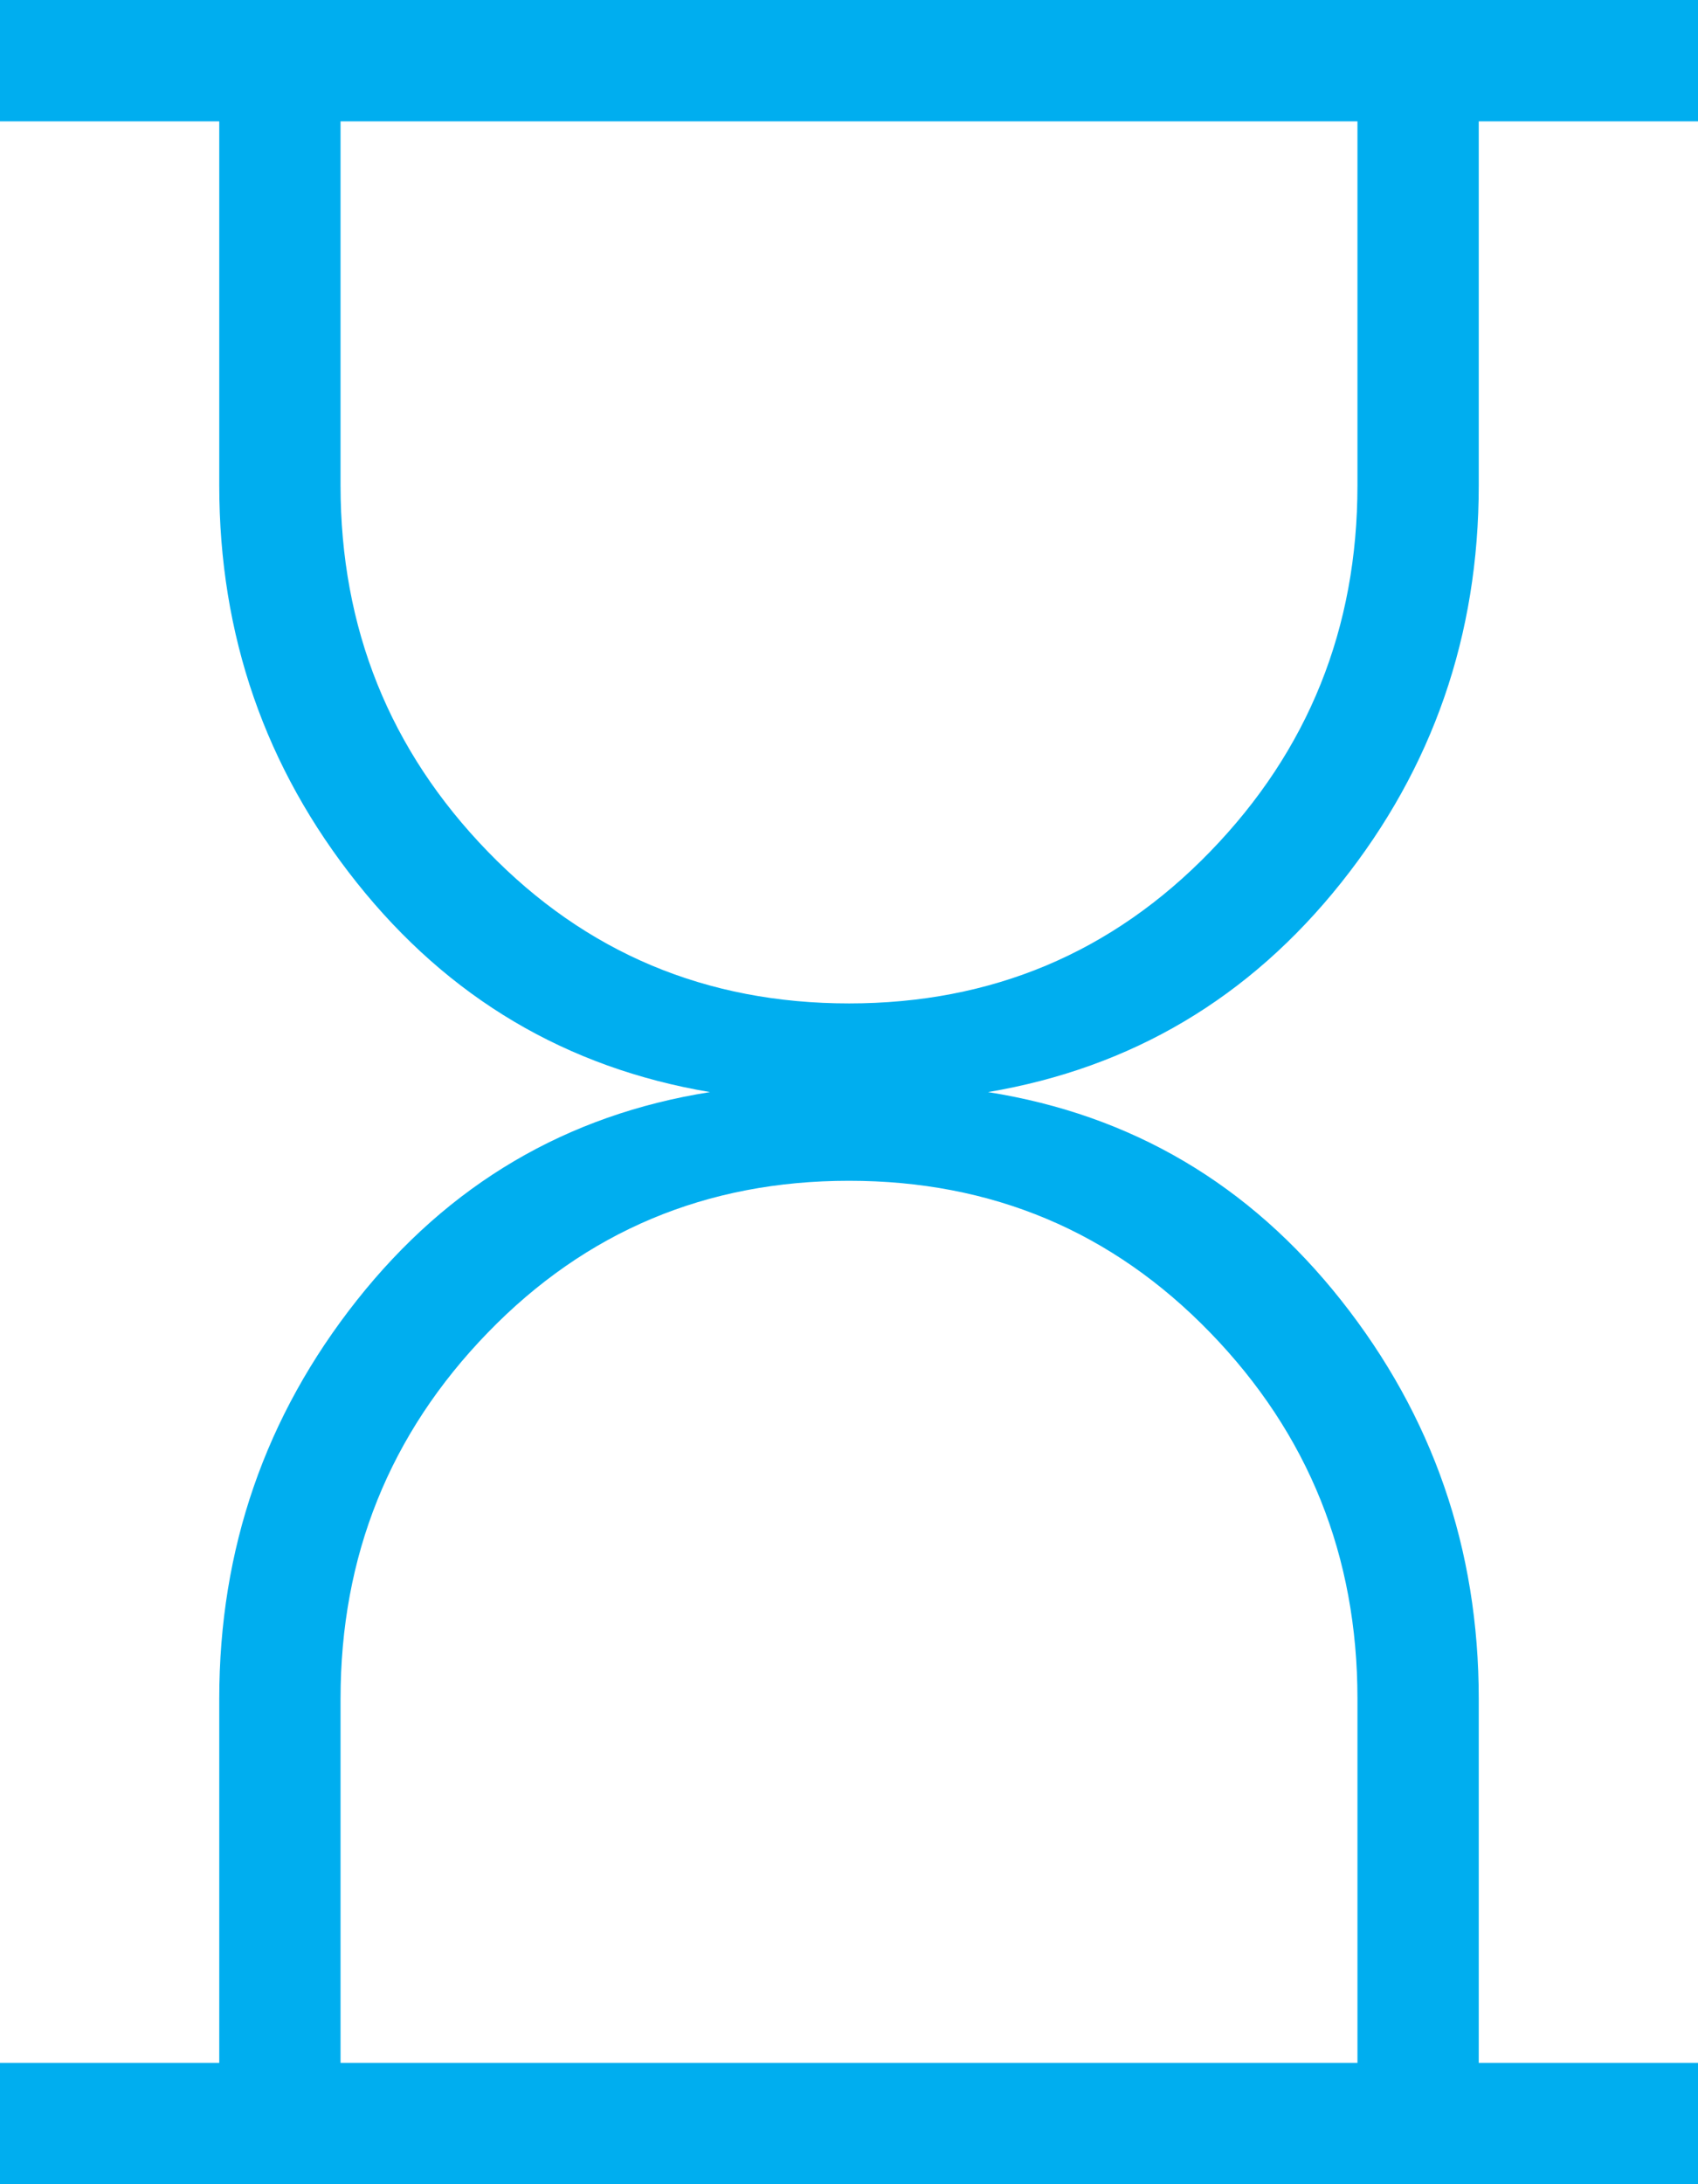 <svg width="56" height="72" viewBox="0 0 56 72" fill="none" xmlns="http://www.w3.org/2000/svg"><path d="M11.231 68h33.538V56c0-4.708-1.618-8.731-4.854-12.069-3.235-3.339-7.207-5.008-11.915-5.008-4.708 0-8.68 1.67-11.915 5.008-3.236 3.338-4.854 7.361-4.854 12.069v12zM28 33.077c4.708 0 8.68-1.67 11.915-5.008 3.236-3.338 4.854-7.361 4.854-12.069V4H11.231v12c0 4.708 1.618 8.731 4.854 12.069 3.235 3.339 7.207 5.008 11.915 5.008zM0 72v-4h7.231V56c0-4.939 1.514-9.32 4.542-13.142 3.028-3.823 6.909-6.11 11.642-6.858-4.733-.8-8.614-3.099-11.642-6.896C8.745 25.307 7.231 20.939 7.231 16V4H0V0h56v4h-7.231v12c0 4.939-1.514 9.307-4.542 13.104C41.199 32.901 37.318 35.2 32.585 36c4.733.749 8.614 3.035 11.642 6.858 3.028 3.823 4.542 8.203 4.542 13.142v12H56v4H0z" fill="#00AEEF"/></svg>